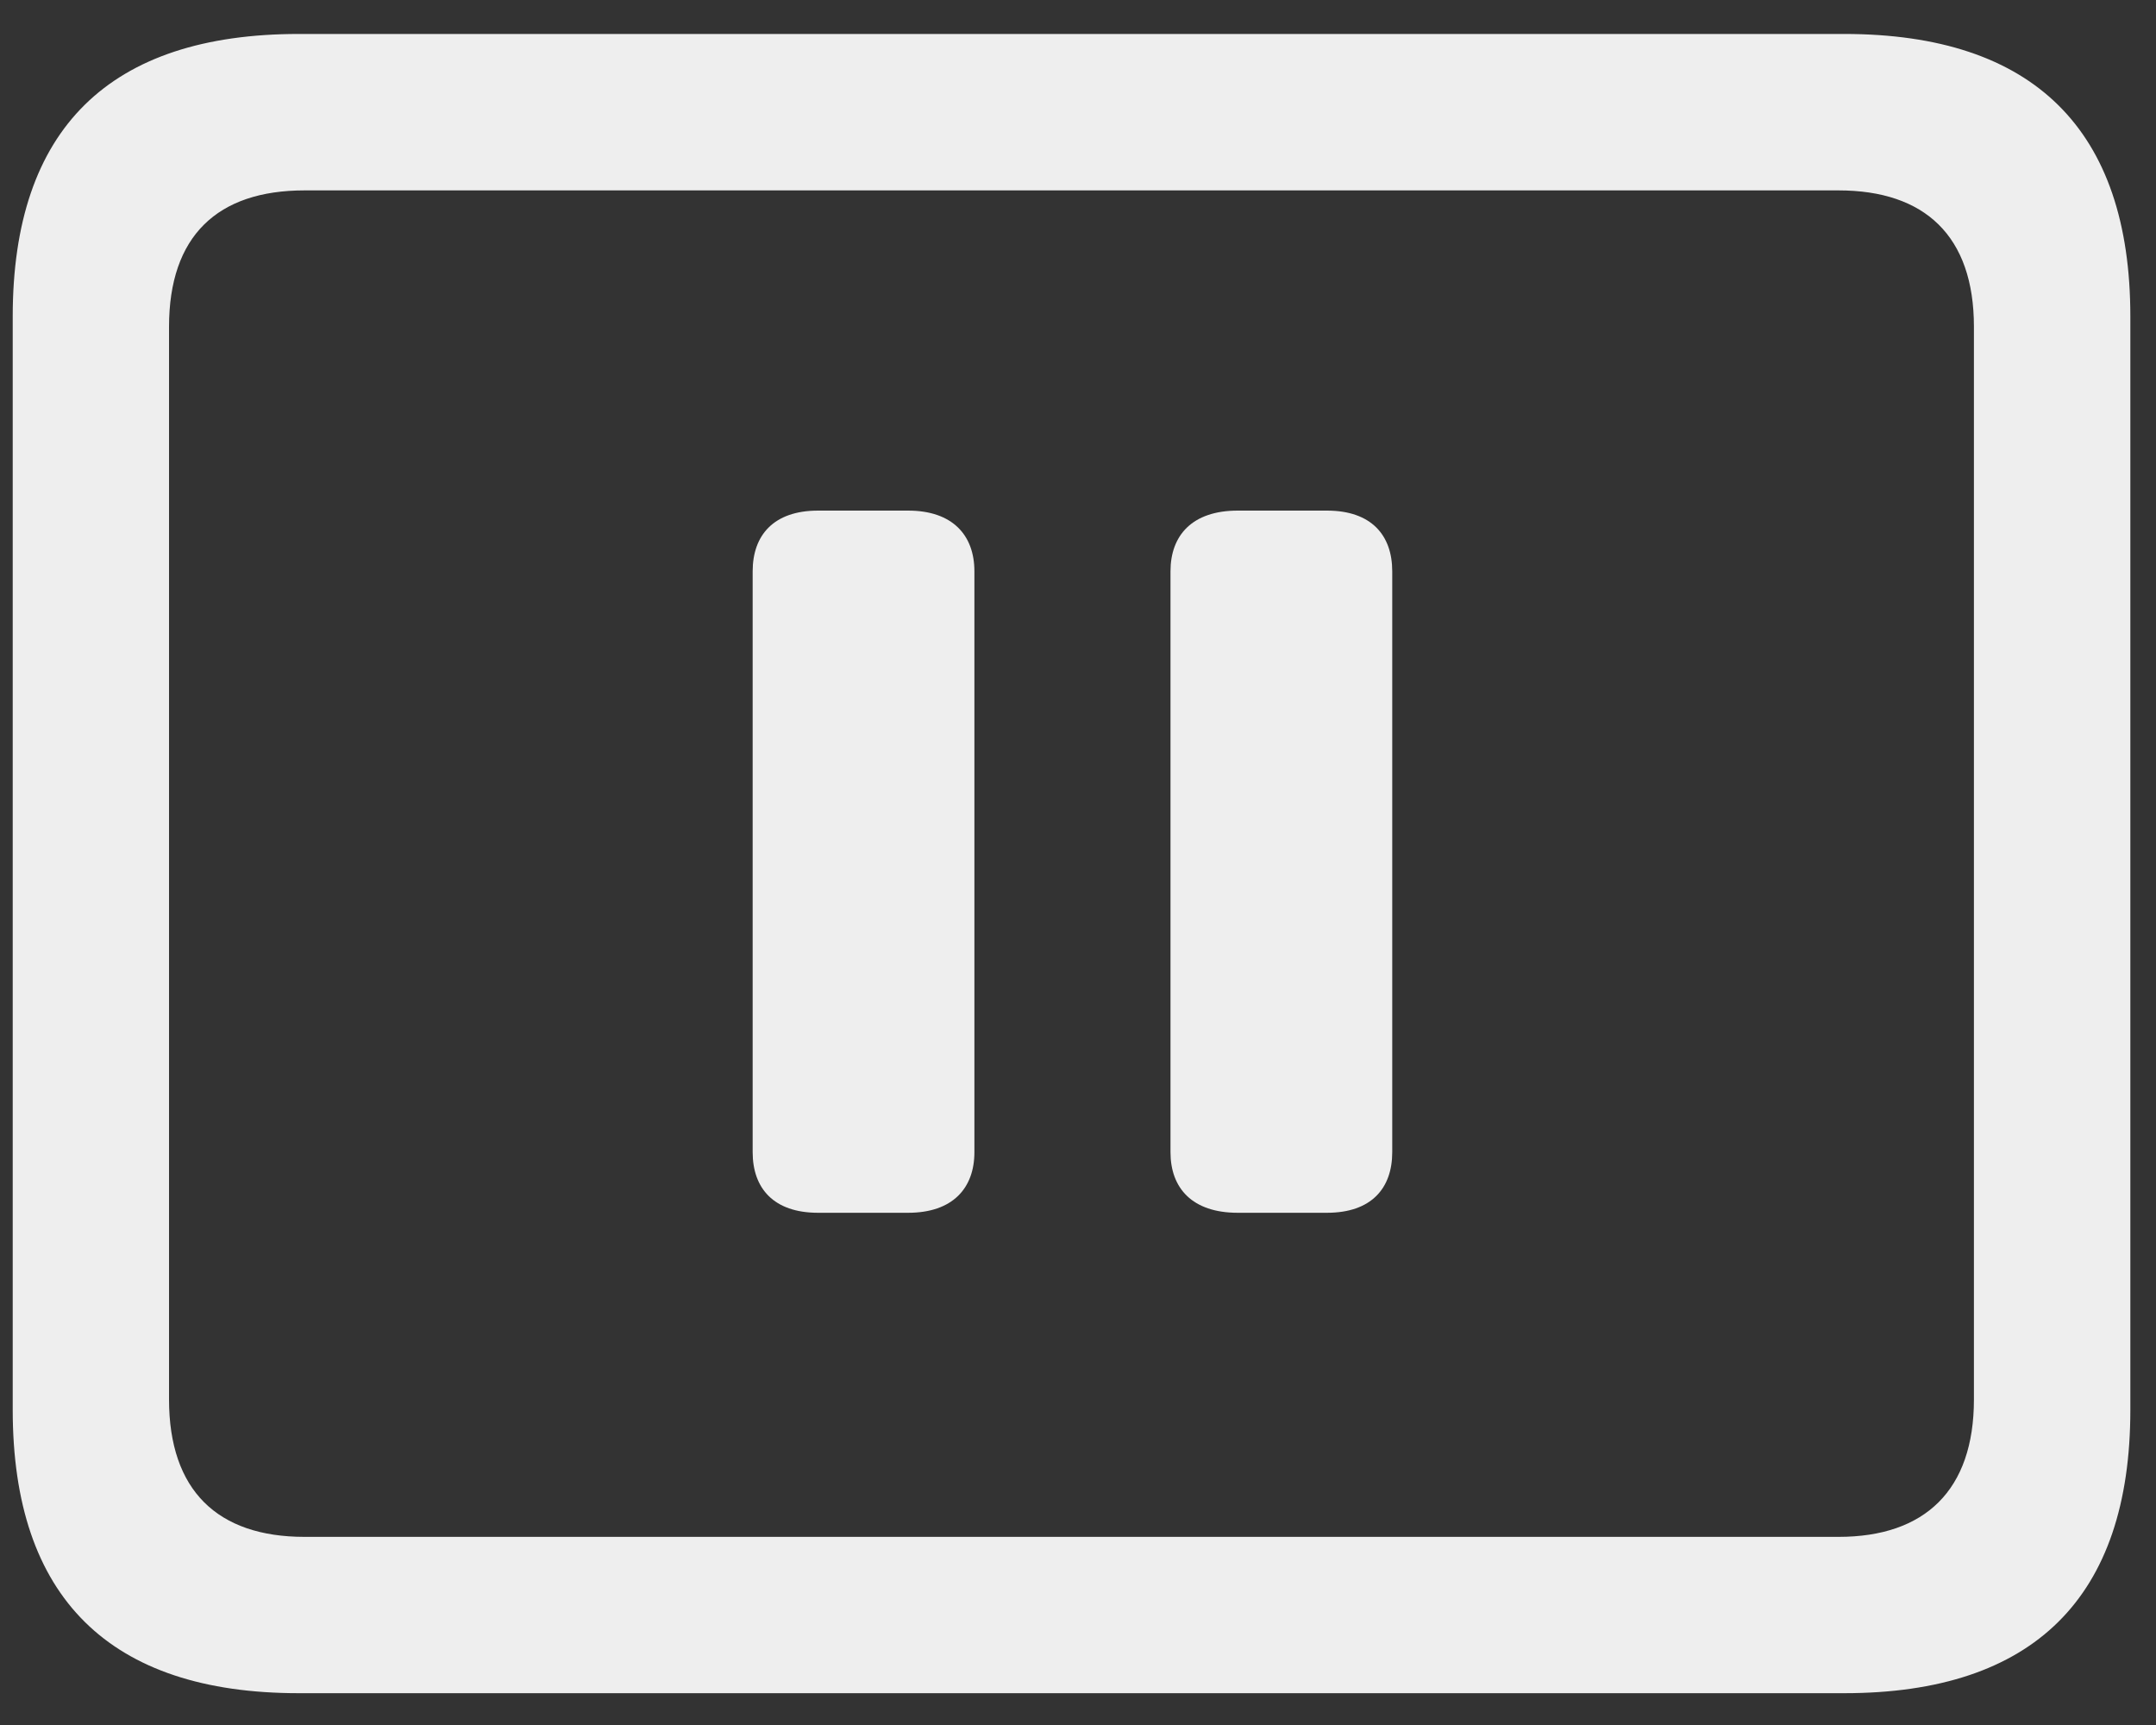 <svg width="20" height="16" viewBox="0 0 20 16" fill="none" xmlns="http://www.w3.org/2000/svg">
  <rect x="0" y="0" width="20" height="16" fill="#333333" stroke="none"/>
  <path d="M2.772 15.705H17.107C18.865 15.705 19.762 14.817 19.762 13.077V2.935C19.762 1.203 18.865 0.315 17.107 0.315H2.772C1.015 0.315 0.118 1.194 0.118 2.935V13.077C0.118 14.817 1.015 15.705 2.772 15.705ZM2.825 14.255C2.017 14.255 1.568 13.824 1.568 12.98V3.031C1.568 2.188 2.017 1.766 2.825 1.766H17.055C17.855 1.766 18.311 2.188 18.311 3.031V12.98C18.311 13.824 17.855 14.255 17.055 14.255H2.825ZM7.589 11.249H8.424C8.837 11.249 9.039 11.021 9.039 10.687V5.299C9.039 4.965 8.837 4.736 8.424 4.736H7.589C7.176 4.736 6.982 4.965 6.982 5.299V10.687C6.982 11.021 7.176 11.249 7.589 11.249ZM11.482 11.249H12.309C12.722 11.249 12.915 11.021 12.915 10.687V5.299C12.915 4.965 12.722 4.736 12.309 4.736H11.482C11.06 4.736 10.858 4.965 10.858 5.299V10.687C10.858 11.021 11.06 11.249 11.482 11.249Z" fill="#eee"/>
</svg>

